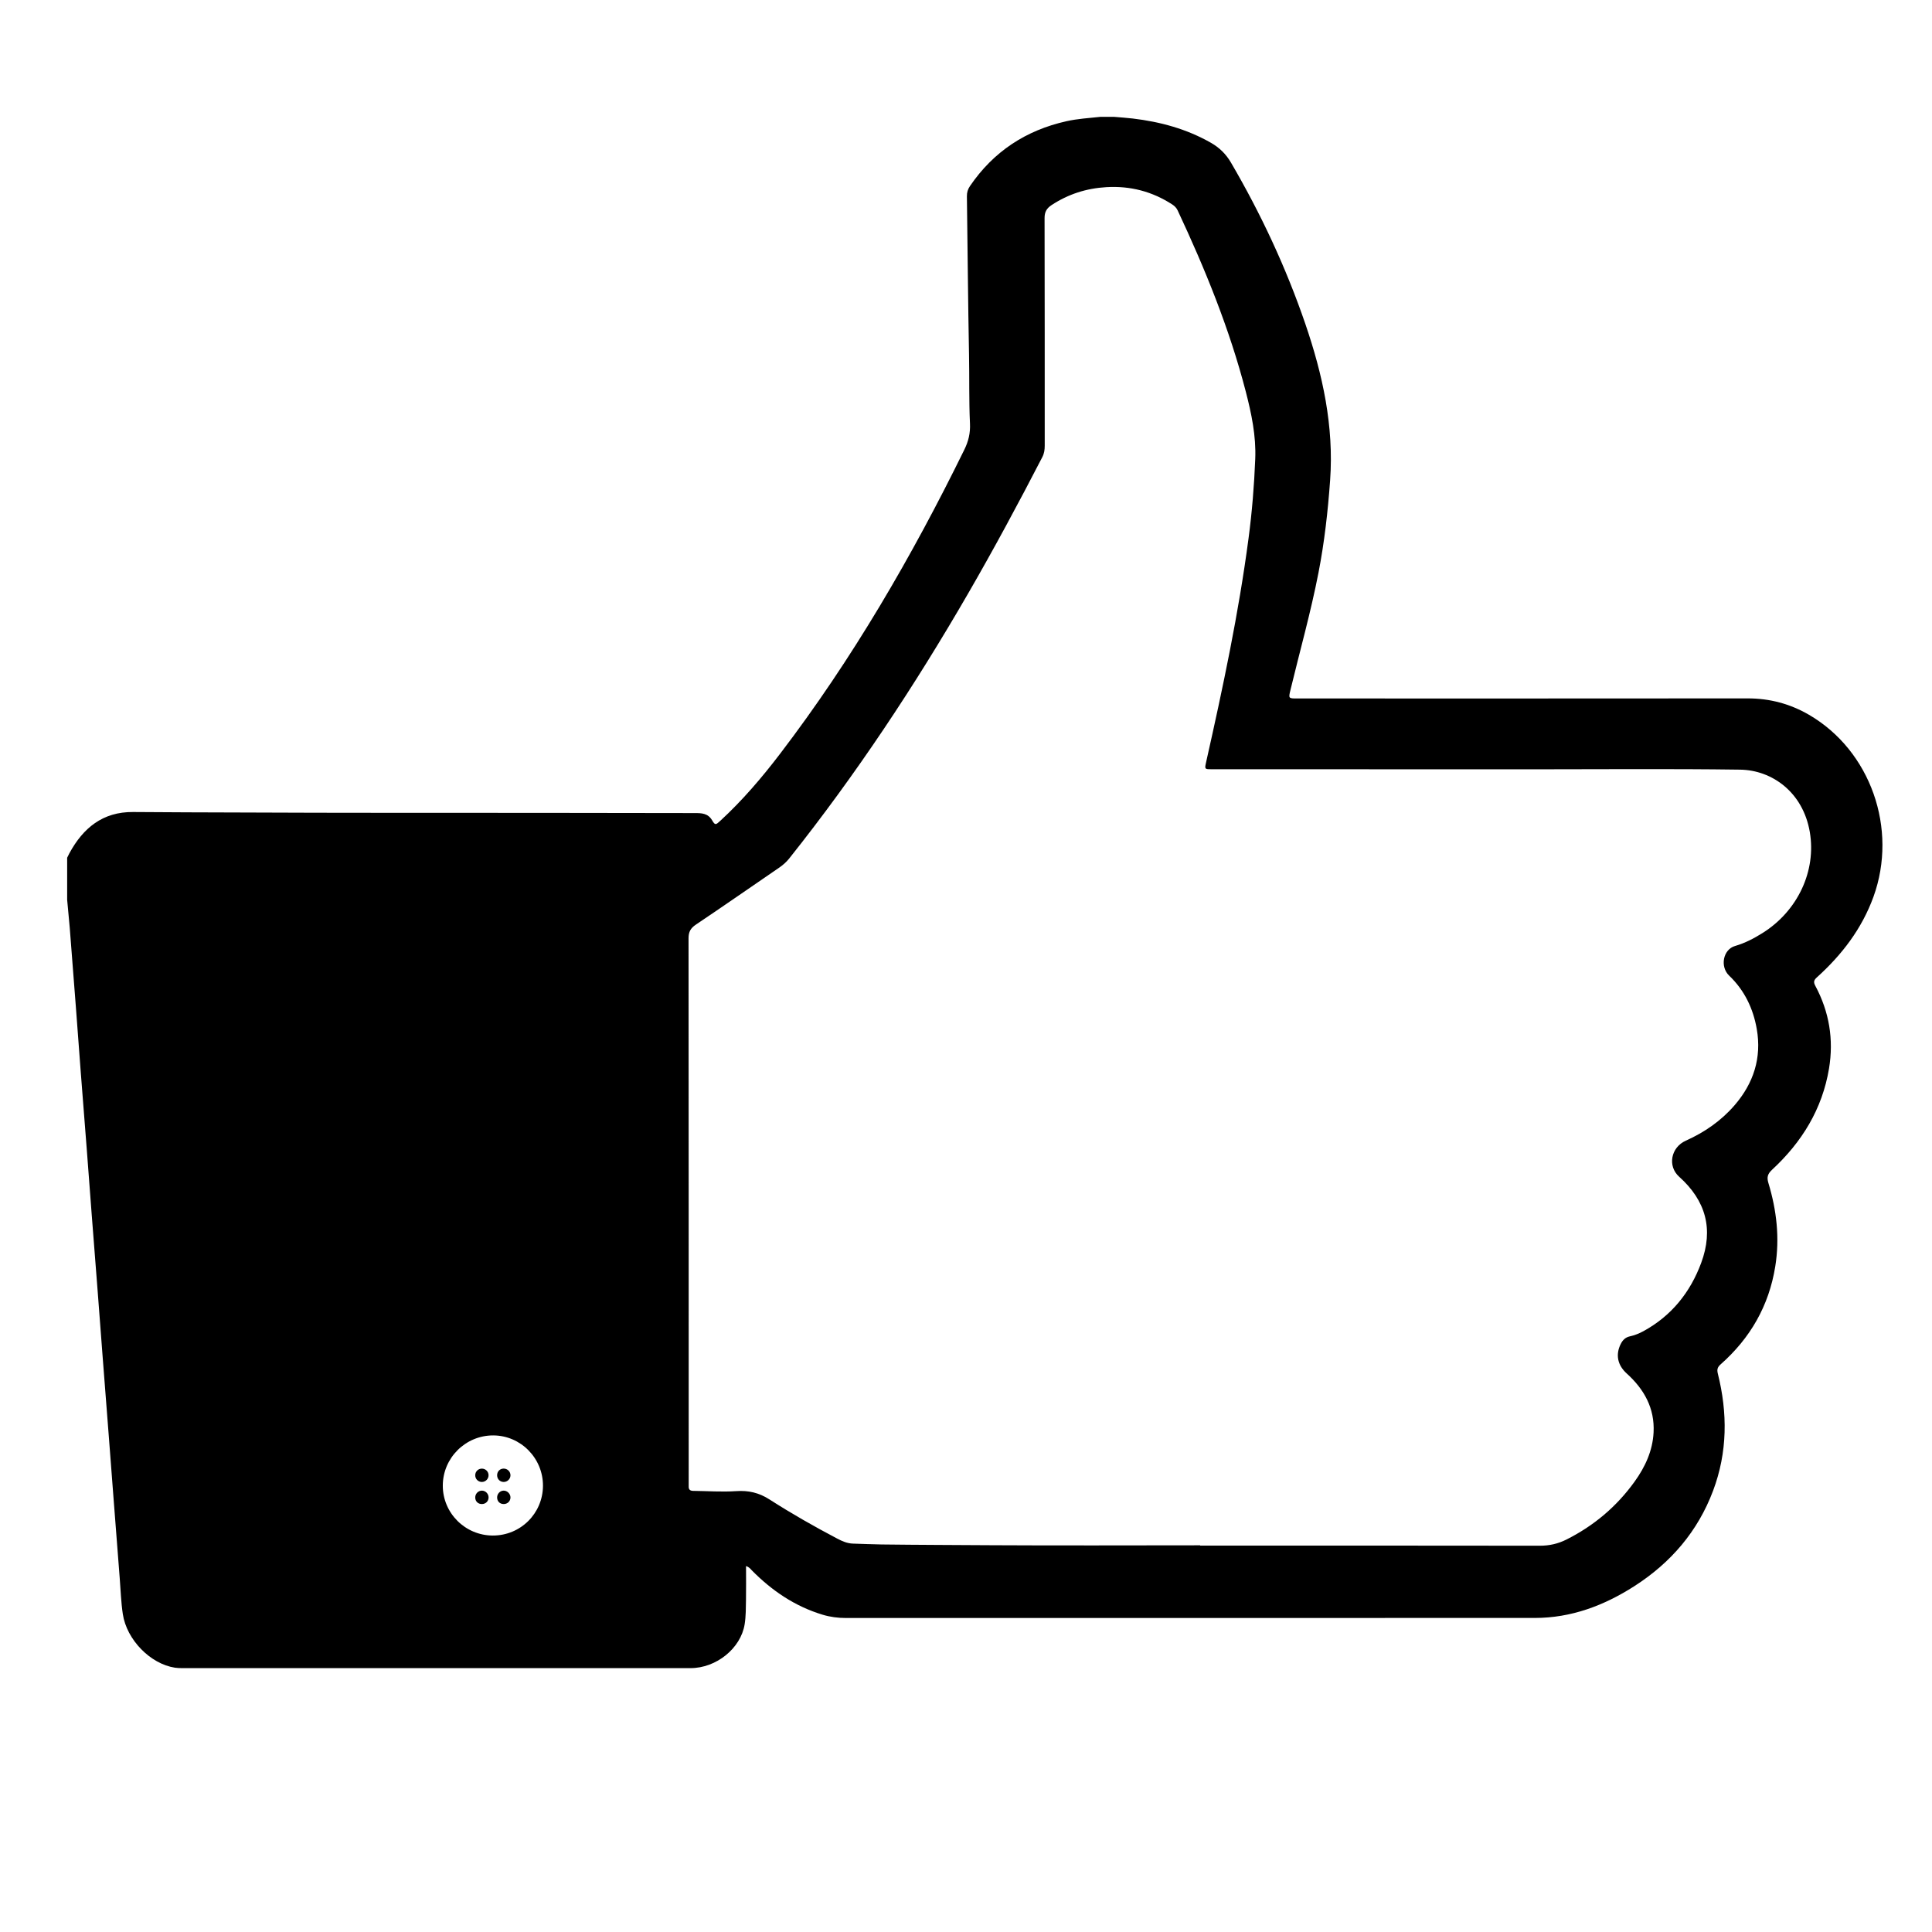<svg xmlns="http://www.w3.org/2000/svg" xmlns:xlink="http://www.w3.org/1999/xlink" version="1.1" x="0px" y="0px" viewBox="0 0 100 100" enable-background="new 0 0 100 100" xml:space="preserve"><g><g><path fill-rule="evenodd" clip-rule="evenodd" d="M3.476,46.571c0-0.725,0-1.45,0-2.175c0.039-0.078,0.075-0.156,0.116-0.232    c0.712-1.31,1.728-2.148,3.299-2.134c1.867,0.018,3.734,0.017,5.601,0.025c5.152,0.024,10.305,0.015,15.458,0.019    c2.67,0.002,5.341,0.007,8.012,0.011c0.351,0,0.68,0.005,0.897,0.374c0.156,0.264,0.188,0.243,0.421,0.028    c1.146-1.055,2.154-2.235,3.096-3.47c3.743-4.904,6.824-10.21,9.537-15.74c0.214-0.436,0.317-0.861,0.293-1.353    c-0.056-1.188-0.026-2.378-0.049-3.568c-0.053-2.733-0.072-5.466-0.11-8.2c-0.002-0.198,0.049-0.365,0.161-0.528    c1.217-1.785,2.892-2.884,4.994-3.354c0.578-0.129,1.168-0.163,1.754-0.226c0.236,0,0.473,0,0.709,0    c0.321,0.028,0.643,0.049,0.963,0.086c1.43,0.17,2.798,0.541,4.057,1.261c0.433,0.248,0.772,0.58,1.028,1.017    c1.555,2.662,2.854,5.441,3.853,8.358c0.896,2.62,1.481,5.287,1.281,8.089c-0.115,1.606-0.294,3.199-0.601,4.778    c-0.397,2.043-0.962,4.046-1.45,6.067c-0.108,0.449-0.107,0.449,0.354,0.449c7.771,0,15.54,0.004,23.311-0.004    c1.143-0.001,2.197,0.281,3.178,0.852c3.183,1.856,4.606,5.898,3.331,9.418c-0.602,1.658-1.638,3.006-2.932,4.173    c-0.159,0.144-0.178,0.247-0.076,0.436c0.721,1.345,0.957,2.778,0.708,4.28c-0.349,2.097-1.404,3.809-2.945,5.235    c-0.231,0.214-0.284,0.388-0.193,0.688c0.427,1.411,0.592,2.85,0.356,4.318c-0.326,2.036-1.293,3.716-2.831,5.073    c-0.157,0.14-0.195,0.261-0.144,0.468c0.512,2.044,0.505,4.074-0.242,6.066c-0.792,2.112-2.194,3.737-4.079,4.945    c-1.567,1.004-3.263,1.644-5.153,1.644c-11.883,0.002-23.767,0.001-35.65,0.003c-0.413,0-0.818-0.052-1.212-0.171    c-1.43-0.432-2.624-1.243-3.665-2.298c-0.067-0.068-0.119-0.16-0.297-0.219c0,0.606,0.008,1.173-0.002,1.738    c-0.008,0.425-0.003,0.855-0.069,1.272c-0.199,1.25-1.471,2.272-2.798,2.272c-8.771,0.002-17.542,0.001-26.313,0    c-0.126,0-0.253-0.004-0.377-0.022c-1.267-0.193-2.499-1.441-2.699-2.779c-0.092-0.613-0.111-1.238-0.16-1.858    c-0.107-1.365-0.212-2.731-0.317-4.098c-0.085-1.1-0.167-2.198-0.252-3.298c-0.104-1.351-0.21-2.7-0.314-4.051    c-0.085-1.106-0.167-2.214-0.252-3.321c-0.104-1.351-0.211-2.7-0.315-4.051c-0.085-1.106-0.166-2.214-0.251-3.321    c-0.104-1.343-0.211-2.685-0.314-4.027c-0.086-1.122-0.167-2.245-0.252-3.368c-0.105-1.382-0.212-2.764-0.321-4.145    C3.567,47.526,3.52,47.049,3.476,46.571z M62.121,79.985c0,0.005,0,0.01,0,0.015c5.863,0,11.726-0.003,17.589,0.006    c0.487,0,0.935-0.102,1.364-0.317c1.422-0.713,2.604-1.709,3.532-3c0.547-0.76,0.934-1.595,0.983-2.546    c0.064-1.252-0.488-2.237-1.391-3.052c-0.471-0.426-0.589-0.97-0.308-1.53c0.102-0.201,0.243-0.342,0.472-0.392    c0.248-0.054,0.482-0.147,0.705-0.27c1.45-0.792,2.42-2.006,2.986-3.531c0.647-1.745,0.245-3.218-1.142-4.462    c-0.61-0.548-0.429-1.518,0.347-1.865c0.969-0.435,1.827-1.027,2.524-1.834c0.982-1.137,1.409-2.454,1.148-3.945    c-0.185-1.061-0.636-2.005-1.429-2.763c-0.487-0.466-0.316-1.354,0.303-1.534c0.515-0.149,0.979-0.392,1.427-0.673    c1.814-1.138,2.791-3.206,2.443-5.233c-0.353-2.053-1.951-3.199-3.61-3.222c-3.647-0.051-7.296-0.016-10.944-0.017    c-5.485-0.001-10.97-0.002-16.454-0.005c-0.301,0-0.313-0.019-0.249-0.313c0.007-0.031,0.013-0.062,0.02-0.092    c0.861-3.828,1.676-7.665,2.189-11.558c0.18-1.36,0.29-2.726,0.345-4.095c0.049-1.193-0.195-2.351-0.492-3.497    c-0.842-3.247-2.103-6.337-3.522-9.366c-0.063-0.135-0.157-0.23-0.28-0.31c-1.038-0.674-2.172-0.969-3.41-0.897    c-1.033,0.06-1.975,0.36-2.84,0.93c-0.258,0.17-0.361,0.359-0.36,0.674c0.011,3.924,0.006,7.849,0.008,11.773    c0,0.208-0.024,0.401-0.123,0.592c-1.229,2.38-2.499,4.74-3.84,7.06c-2.77,4.789-5.816,9.39-9.264,13.721    c-0.15,0.188-0.325,0.34-0.521,0.475c-1.437,0.984-2.866,1.978-4.312,2.949c-0.275,0.185-0.377,0.379-0.376,0.71    c0.009,9.377,0.007,18.755,0.008,28.132c0,0.079,0.003,0.158,0,0.236c-0.006,0.161,0.076,0.227,0.23,0.228    c0.74,0.008,1.484,0.064,2.22,0.014c0.644-0.045,1.187,0.08,1.735,0.432c1.133,0.727,2.306,1.395,3.498,2.022    c0.259,0.137,0.524,0.254,0.826,0.262c0.488,0.013,0.976,0.038,1.464,0.044c1.93,0.024,3.861,0.027,5.791,0.04    C54.981,80.002,58.552,79.985,62.121,79.985z M25.507,79.479c1.436,0.003,2.59-1.143,2.597-2.574    c0.006-1.43-1.153-2.604-2.573-2.608c-1.435-0.004-2.609,1.163-2.612,2.597C22.917,78.316,24.077,79.476,25.507,79.479z"></path><path fill-rule="evenodd" clip-rule="evenodd" fill="none" d="M56.956,6.047C56.37,6.11,55.78,6.144,55.202,6.273    c-2.102,0.47-3.776,1.569-4.994,3.354c-0.112,0.164-0.163,0.33-0.161,0.528c0.038,2.733,0.057,5.467,0.11,8.2    c0.023,1.189-0.007,2.38,0.049,3.568c0.023,0.492-0.08,0.917-0.293,1.353c-2.713,5.53-5.794,10.836-9.537,15.74    c-0.942,1.235-1.951,2.415-3.096,3.47c-0.234,0.215-0.266,0.236-0.421-0.028c-0.217-0.368-0.547-0.374-0.897-0.374    c-2.671-0.003-5.342-0.008-8.012-0.011c-5.153-0.004-10.306,0.005-15.458-0.019c-1.867-0.009-3.734-0.008-5.601-0.025    c-1.571-0.014-2.586,0.825-3.299,2.134c-0.041,0.076-0.077,0.155-0.116,0.232c0-12.712,0-25.424-0.004-38.136    c0-0.177,0.04-0.217,0.217-0.217C21.444,6.047,39.2,6.047,56.956,6.047z"></path><path fill-rule="evenodd" clip-rule="evenodd" fill="none" d="M3.476,46.571c0.043,0.478,0.091,0.955,0.129,1.434    c0.109,1.381,0.215,2.763,0.321,4.145c0.085,1.123,0.166,2.246,0.252,3.368c0.103,1.343,0.211,2.685,0.314,4.027    c0.085,1.107,0.167,2.215,0.251,3.321c0.104,1.351,0.211,2.7,0.315,4.051c0.085,1.107,0.167,2.215,0.252,3.321    c0.104,1.351,0.21,2.7,0.314,4.051c0.085,1.1,0.167,2.198,0.252,3.298c0.105,1.366,0.21,2.732,0.317,4.098    c0.049,0.62,0.068,1.245,0.16,1.858c0.2,1.338,1.432,2.586,2.699,2.779c0.124,0.019,0.251,0.022,0.377,0.022    c8.771,0.001,17.542,0.002,26.313,0c1.328,0,2.599-1.022,2.798-2.272c0.066-0.417,0.061-0.848,0.069-1.272    c0.011-0.565,0.002-1.132,0.002-1.738c0.178,0.059,0.23,0.15,0.297,0.219c1.041,1.055,2.235,1.866,3.665,2.298    c0.394,0.119,0.799,0.171,1.212,0.171c11.884-0.002,23.768-0.001,35.65-0.003c1.891,0,3.586-0.64,5.153-1.644    c1.885-1.208,3.287-2.833,4.079-4.945c0.747-1.992,0.754-4.022,0.242-6.066c-0.052-0.207-0.014-0.328,0.144-0.468    c1.538-1.357,2.505-3.037,2.831-5.073c0.235-1.469,0.07-2.907-0.356-4.318c-0.091-0.3-0.038-0.474,0.193-0.688    c1.541-1.427,2.597-3.139,2.945-5.235c0.249-1.502,0.013-2.936-0.708-4.28c-0.102-0.189-0.083-0.292,0.076-0.436    c1.294-1.167,2.33-2.516,2.932-4.173c1.275-3.52-0.148-7.563-3.331-9.418c-0.98-0.571-2.035-0.853-3.178-0.852    c-7.771,0.008-15.54,0.004-23.311,0.004c-0.462,0-0.463,0-0.354-0.449c0.488-2.021,1.053-4.024,1.45-6.067    c0.307-1.579,0.485-3.172,0.601-4.778c0.2-2.802-0.385-5.469-1.281-8.089c-0.999-2.917-2.298-5.696-3.853-8.358    c-0.256-0.437-0.596-0.769-1.028-1.017c-1.259-0.72-2.627-1.091-4.057-1.261c-0.32-0.038-0.642-0.058-0.963-0.086    c13.405,0,26.811,0,40.217-0.004c0.177,0,0.217,0.04,0.217,0.217c-0.005,26.858-0.005,53.716,0,80.575    c0,0.177-0.04,0.217-0.217,0.217c-31.398-0.005-62.795-0.005-94.193,0c-0.177,0-0.217-0.04-0.217-0.217    C3.477,73.413,3.476,59.992,3.476,46.571z"></path><path fill-rule="evenodd" clip-rule="evenodd" fill="none" d="M62.121,79.985c-3.569,0-7.14,0.017-10.709-0.008    c-1.93-0.013-3.861-0.016-5.791-0.04c-0.488-0.006-0.976-0.031-1.464-0.044c-0.302-0.008-0.567-0.125-0.826-0.262    c-1.192-0.628-2.365-1.296-3.498-2.022c-0.548-0.352-1.091-0.477-1.735-0.432c-0.736,0.051-1.479-0.006-2.22-0.014    c-0.155-0.001-0.237-0.066-0.23-0.228c0.003-0.078,0-0.157,0-0.236c0-9.377,0.001-18.755-0.008-28.132    c0-0.331,0.102-0.525,0.376-0.71c1.445-0.971,2.875-1.965,4.312-2.949c0.196-0.135,0.371-0.286,0.521-0.475    c3.448-4.331,6.495-8.932,9.264-13.721c1.341-2.32,2.61-4.679,3.84-7.06c0.099-0.191,0.123-0.384,0.123-0.592    c-0.002-3.925,0.003-7.849-0.008-11.773c-0.001-0.315,0.103-0.504,0.36-0.674c0.865-0.569,1.807-0.87,2.84-0.93    c1.238-0.071,2.372,0.223,3.41,0.897c0.123,0.08,0.218,0.175,0.28,0.31c1.42,3.029,2.681,6.12,3.522,9.366    c0.297,1.146,0.541,2.304,0.492,3.497c-0.055,1.37-0.165,2.735-0.345,4.095c-0.514,3.894-1.328,7.73-2.189,11.558    c-0.007,0.031-0.013,0.062-0.02,0.092c-0.063,0.294-0.052,0.313,0.249,0.313c5.484,0.002,10.969,0.004,16.454,0.005    c3.648,0.001,7.297-0.034,10.944,0.017c1.659,0.023,3.258,1.169,3.61,3.222c0.348,2.027-0.629,4.096-2.443,5.233    c-0.448,0.281-0.912,0.524-1.427,0.673c-0.619,0.18-0.79,1.068-0.303,1.534c0.793,0.758,1.244,1.703,1.429,2.763    c0.261,1.491-0.166,2.809-1.148,3.945c-0.697,0.807-1.556,1.399-2.524,1.834c-0.775,0.348-0.957,1.317-0.347,1.865    c1.387,1.244,1.789,2.717,1.142,4.462c-0.566,1.525-1.536,2.739-2.986,3.531c-0.223,0.122-0.457,0.216-0.705,0.27    c-0.229,0.05-0.37,0.19-0.472,0.392c-0.281,0.561-0.163,1.104,0.308,1.53c0.902,0.814,1.455,1.8,1.391,3.052    c-0.05,0.951-0.437,1.786-0.983,2.546c-0.928,1.291-2.11,2.287-3.532,3c-0.43,0.216-0.877,0.317-1.364,0.317    C73.847,79.997,67.984,80,62.121,80C62.121,79.995,62.121,79.99,62.121,79.985z"></path><path fill-rule="evenodd" clip-rule="evenodd" fill="none" d="M25.507,79.479c-1.43-0.003-2.59-1.162-2.588-2.586    c0.003-1.434,1.177-2.601,2.612-2.597c1.42,0.004,2.58,1.179,2.573,2.608C28.098,78.336,26.943,79.481,25.507,79.479z     M24.949,77.849c0.196-0.003,0.34-0.149,0.339-0.345c0-0.188-0.156-0.347-0.342-0.35c-0.195-0.002-0.355,0.164-0.349,0.365    C24.604,77.717,24.749,77.853,24.949,77.849z M26.069,76.706c0.188,0.002,0.347-0.149,0.353-0.336    c0.006-0.196-0.157-0.358-0.356-0.355c-0.195,0.004-0.336,0.149-0.335,0.347C25.731,76.556,25.876,76.704,26.069,76.706z     M26.073,77.849c0.194,0.001,0.346-0.146,0.349-0.336c0.004-0.193-0.168-0.364-0.359-0.358c-0.186,0.006-0.333,0.165-0.332,0.356    C25.732,77.711,25.872,77.849,26.073,77.849z M25.288,76.359c0-0.188-0.151-0.341-0.341-0.344    c-0.192-0.003-0.344,0.142-0.35,0.333c-0.006,0.201,0.151,0.36,0.35,0.357C25.136,76.702,25.288,76.548,25.288,76.359z"></path><path fill-rule="evenodd" clip-rule="evenodd" d="M24.949,77.849c-0.2,0.004-0.345-0.132-0.351-0.329    c-0.006-0.201,0.153-0.367,0.349-0.365c0.186,0.003,0.341,0.161,0.342,0.35C25.289,77.699,25.145,77.846,24.949,77.849z"></path><path fill-rule="evenodd" clip-rule="evenodd" d="M26.069,76.706c-0.193-0.002-0.338-0.15-0.338-0.345    c-0.001-0.197,0.14-0.343,0.335-0.347c0.199-0.003,0.362,0.159,0.356,0.355C26.417,76.557,26.257,76.708,26.069,76.706z"></path><path fill-rule="evenodd" clip-rule="evenodd" d="M26.073,77.849c-0.201,0-0.34-0.138-0.342-0.338    c-0.001-0.191,0.146-0.351,0.332-0.356c0.191-0.006,0.363,0.165,0.359,0.358C26.418,77.703,26.267,77.85,26.073,77.849z"></path><path fill-rule="evenodd" clip-rule="evenodd" d="M25.288,76.359c0,0.188-0.152,0.343-0.34,0.347    c-0.199,0.003-0.356-0.156-0.35-0.357c0.006-0.191,0.158-0.336,0.35-0.333C25.137,76.019,25.288,76.171,25.288,76.359z"></path></g></g></svg>